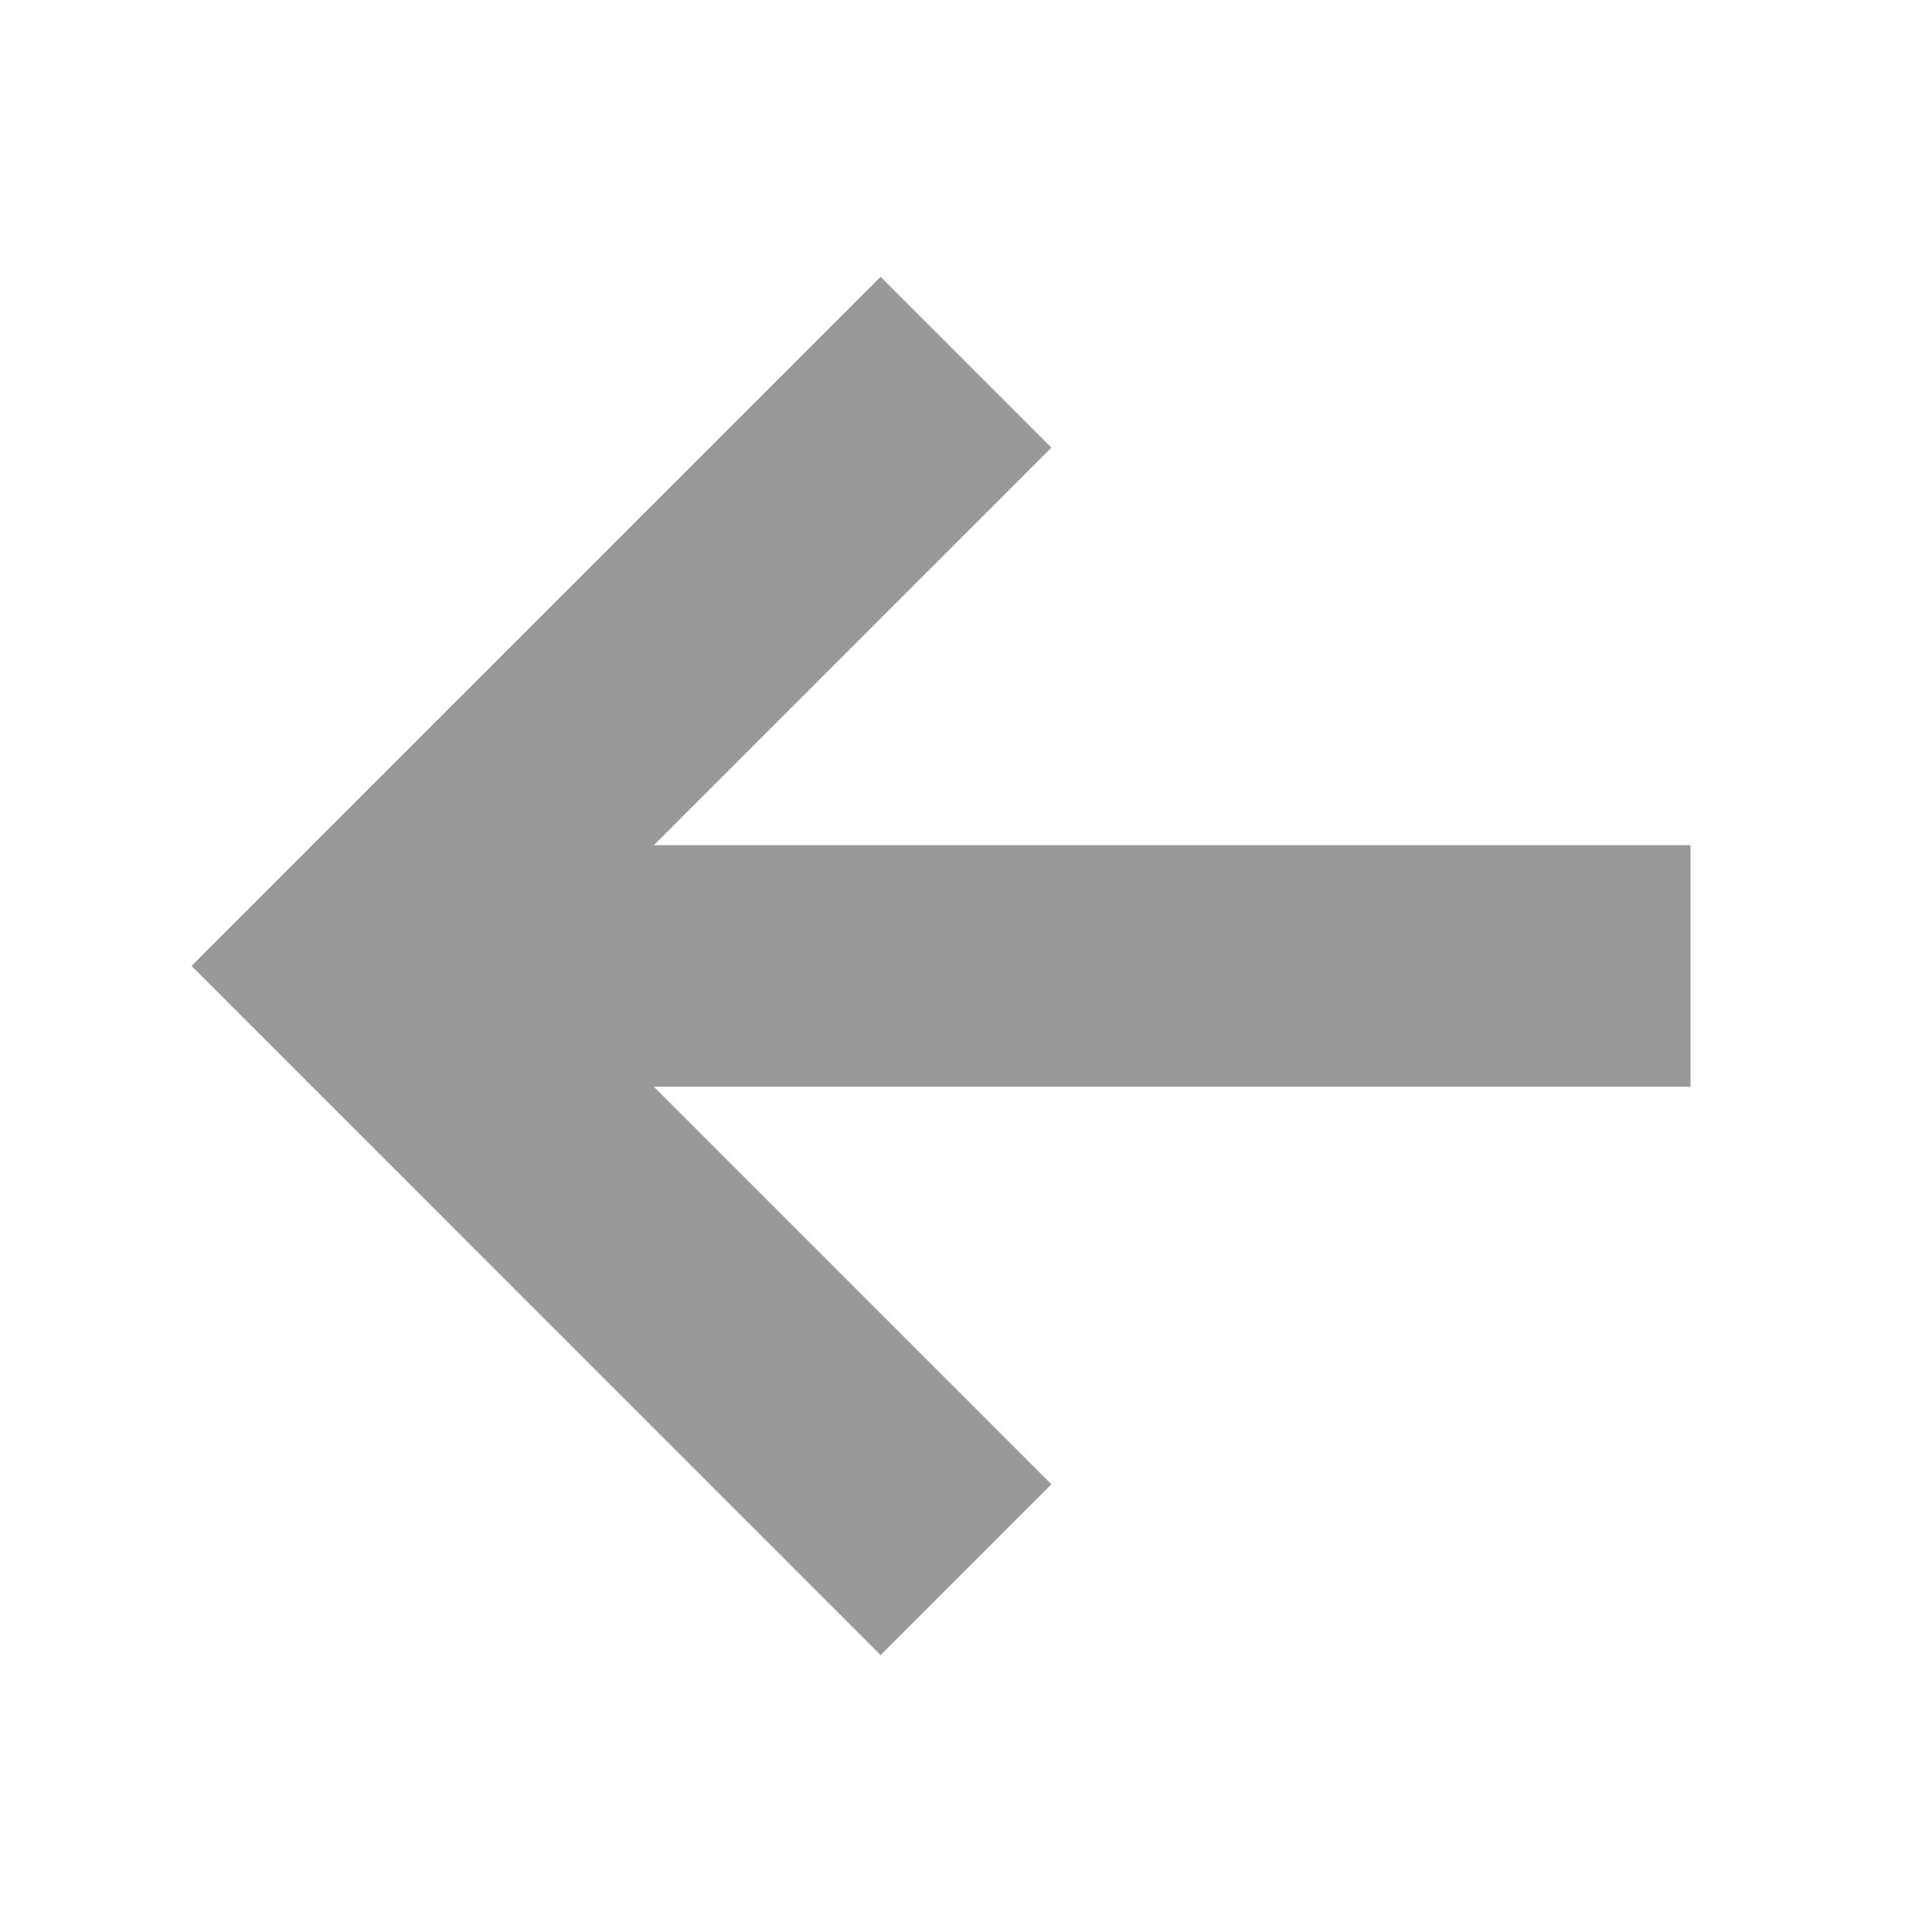 <svg width="25" height="25" viewBox="0 0 25 25" fill="none" xmlns="http://www.w3.org/2000/svg">
<path fill-rule="evenodd" clip-rule="evenodd" d="M8.46 10.937H21.875V14.062H8.46L13.605 19.207L11.395 21.417L2.478 12.499L11.395 3.582L13.605 5.792L8.46 10.937Z" fill="#999999"/>
</svg>
